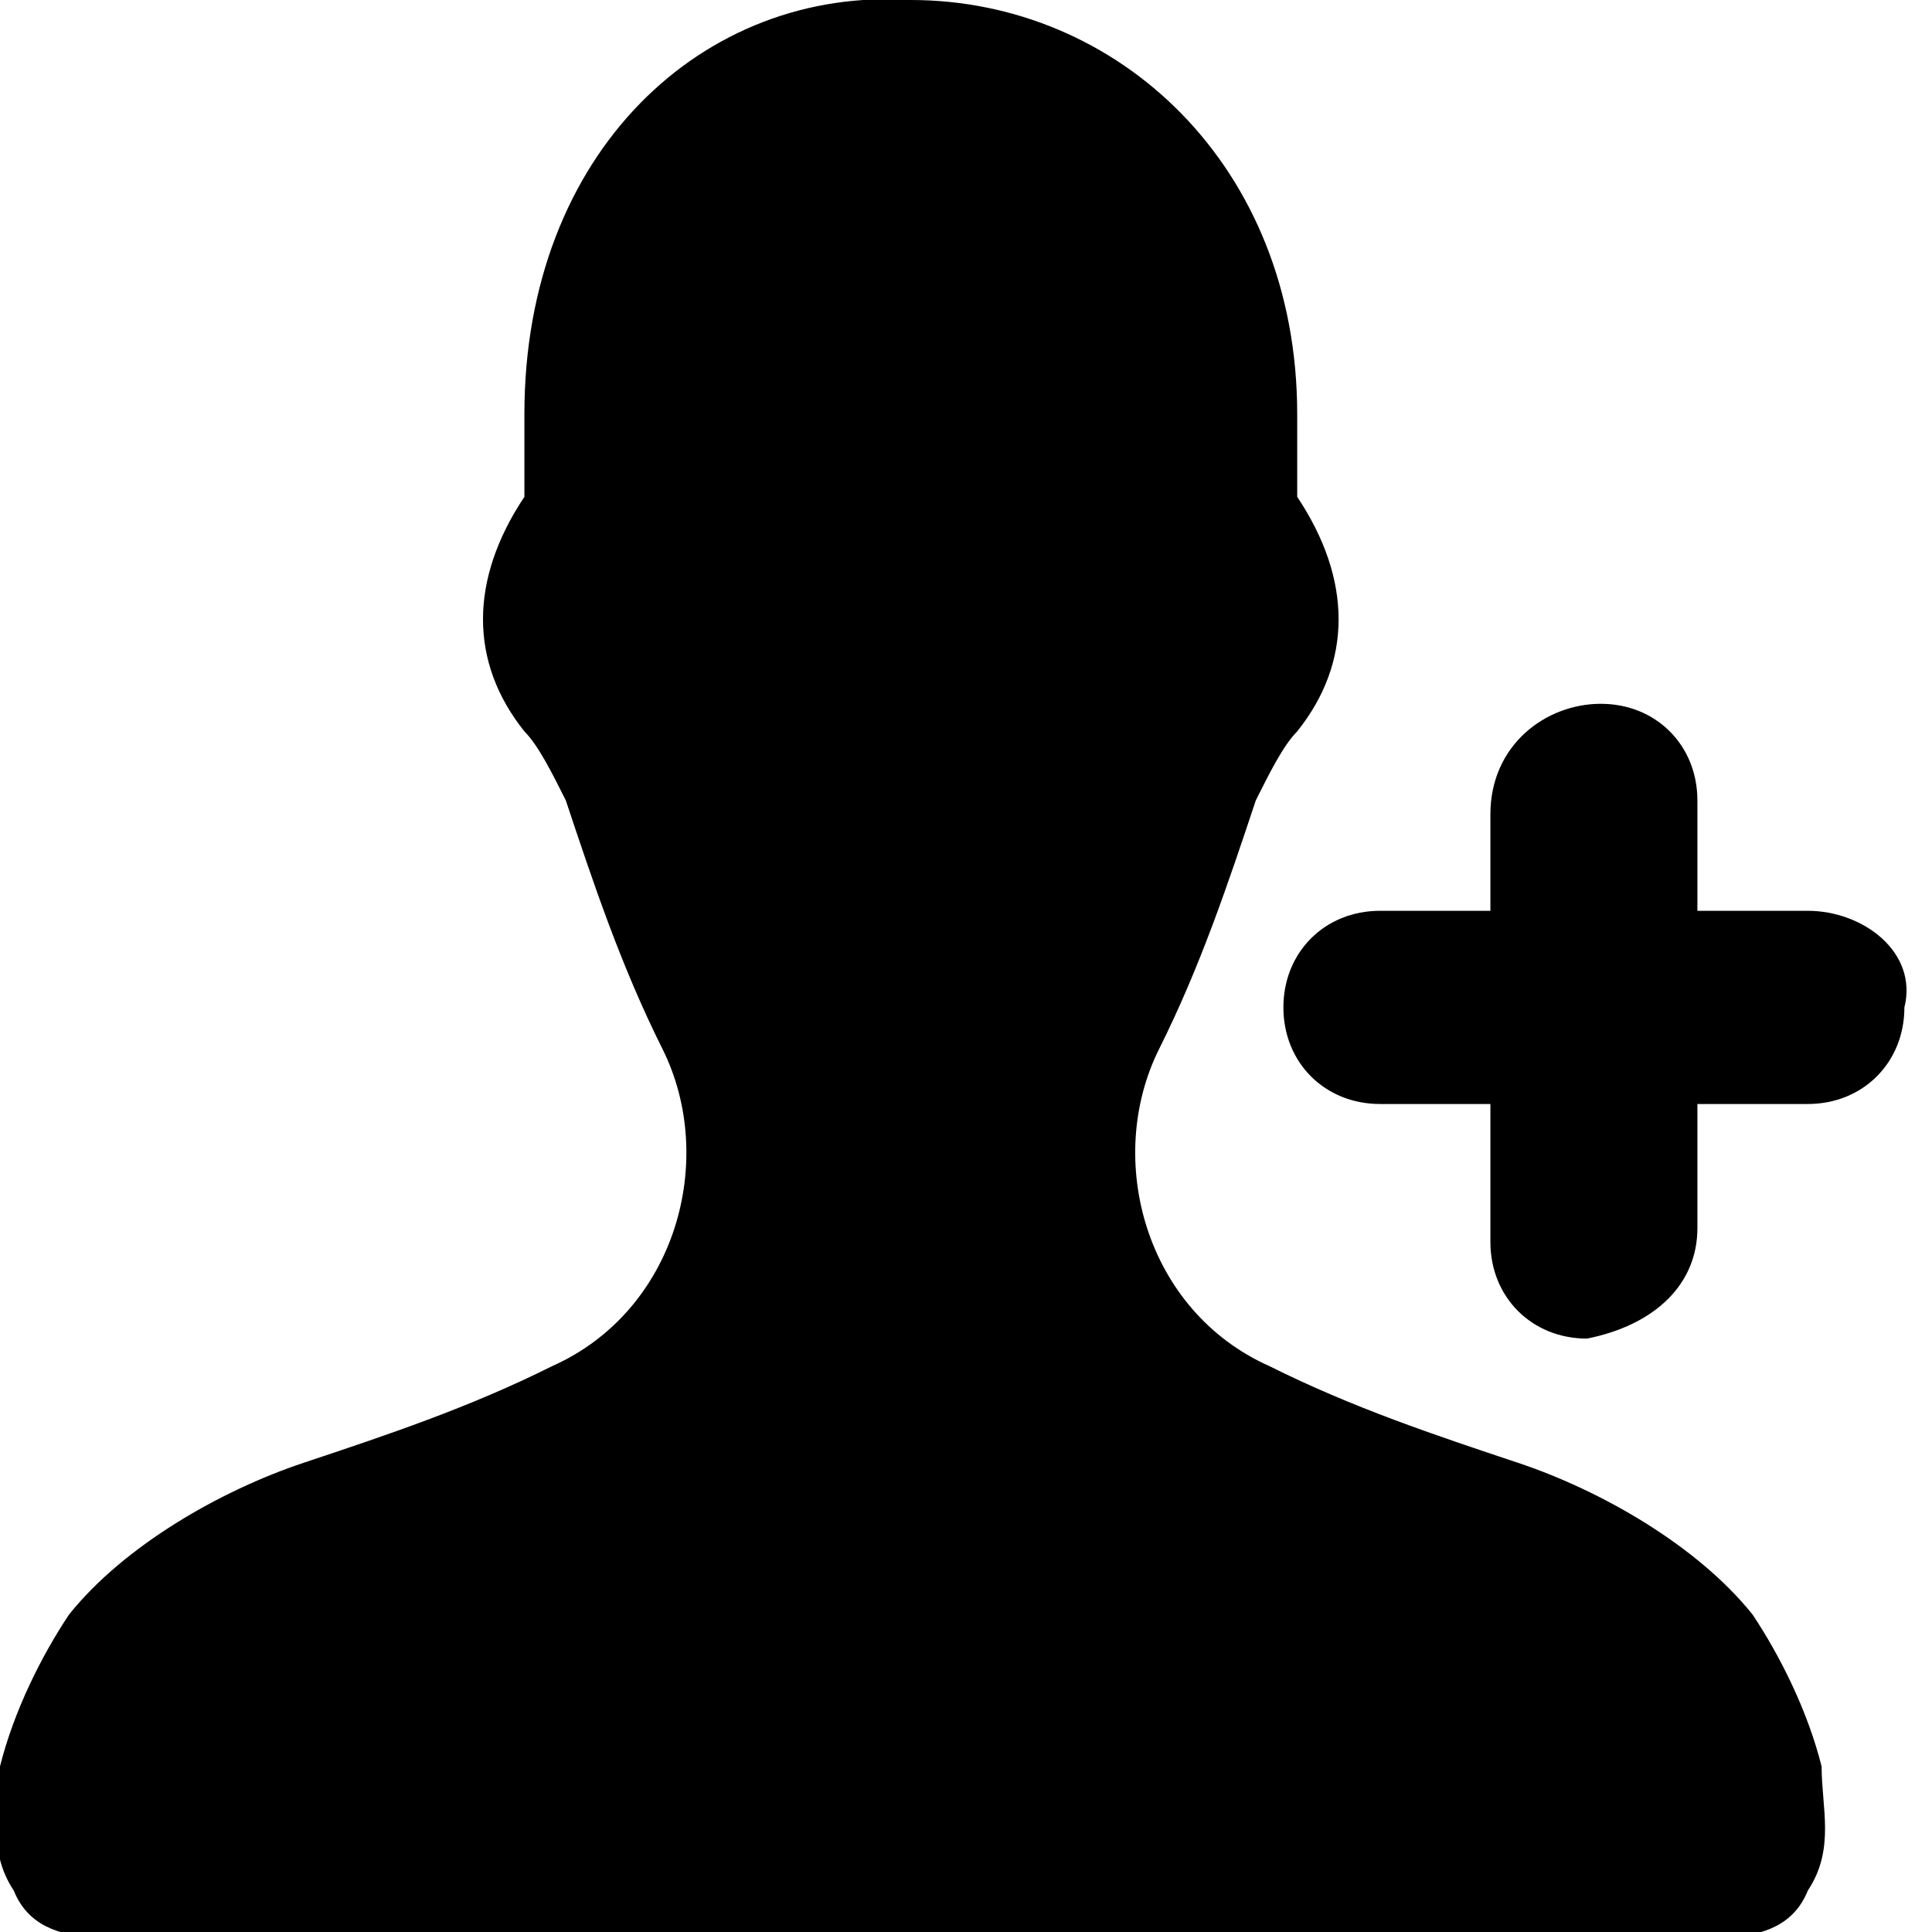 <?xml version="1.0" encoding="utf-8"?>

<!--
 * Copyright (c) 2015, WSO2 Inc. (http://www.wso2.org) All Rights Reserved.
 *
 * WSO2 Inc. licenses this file to you under the Apache License,
 * Version 2.0 (the "License"); you may not use this file except
 * in compliance with the License.
 * You may obtain a copy of the License at
 *
 * http://www.apache.org/licenses/LICENSE-2.0
 *
 * Unless required by applicable law or agreed to in writing,
 * software distributed under the License is distributed on an
 * "AS IS" BASIS, WITHOUT WARRANTIES OR CONDITIONS OF ANY
 * KIND, either express or implied. See the License for the
 * specific language governing permissions and limitations
 * under the License.
-->

<svg version="1.1" id="add-user" xmlns="http://www.w3.org/2000/svg" xmlns:xlink="http://www.w3.org/1999/xlink" x="0px" y="0px"
	 viewBox="0 0 14 14" enable-background="new 0 0 14 14" xml:space="preserve">
<path d="M6.6,0c1.5,0,2.8,1.2,2.8,3c0,0.2,0,0.4,0,0.6c0.4,0.6,0.4,1.2,0,1.7C9.3,5.4,9.2,5.6,9.1,5.8C8.9,6.4,8.7,7,8.4,7.6
	C8,8.4,8.3,9.5,9.2,9.9c0.6,0.3,1.2,0.5,1.8,0.7c0.6,0.2,1.3,0.6,1.7,1.1c0.2,0.3,0.4,0.7,0.5,1.1c0,0.3,0.1,0.6-0.1,0.9
	c-0.2,0.5-0.9,0.3-1.3,0.3c-0.4,0-0.7,0-1.1,0c-0.7,0-1.5,0-2.2,0c-0.6,0-1.3,0-1.9,0h0c-0.6,0-1.3,0-1.9,0c-0.7,0-1.5,0-2.2,0
	c-0.4,0-0.7,0-1.1,0s-1.1,0.2-1.3-0.3C-0.1,13.4,0,13.1,0,12.8c0.1-0.4,0.3-0.8,0.5-1.1c0.4-0.5,1.1-0.9,1.7-1.1
	c0.6-0.2,1.2-0.4,1.8-0.7c0.9-0.4,1.2-1.5,0.8-2.3C4.5,7,4.3,6.4,4.1,5.8C4,5.6,3.9,5.4,3.8,5.3c-0.4-0.5-0.4-1.1,0-1.7
	c0-0.2,0-0.4,0-0.6C3.8,1.1,5.1-0.1,6.6,0 M12.3,8.9V5.8c0-0.4-0.3-0.7-0.7-0.7l0,0c-0.4,0-0.8,0.3-0.8,0.8V9c0,0.4,0.3,0.7,0.7,0.7
	l0,0C12,9.6,12.3,9.3,12.3,8.9z M13.1,6.6H10c-0.4,0-0.7,0.3-0.7,0.7l0,0C9.3,7.7,9.6,8,10,8h3.1c0.4,0,0.7-0.3,0.7-0.7l0,0
	C13.9,6.9,13.5,6.6,13.1,6.6z"/>
</svg>
